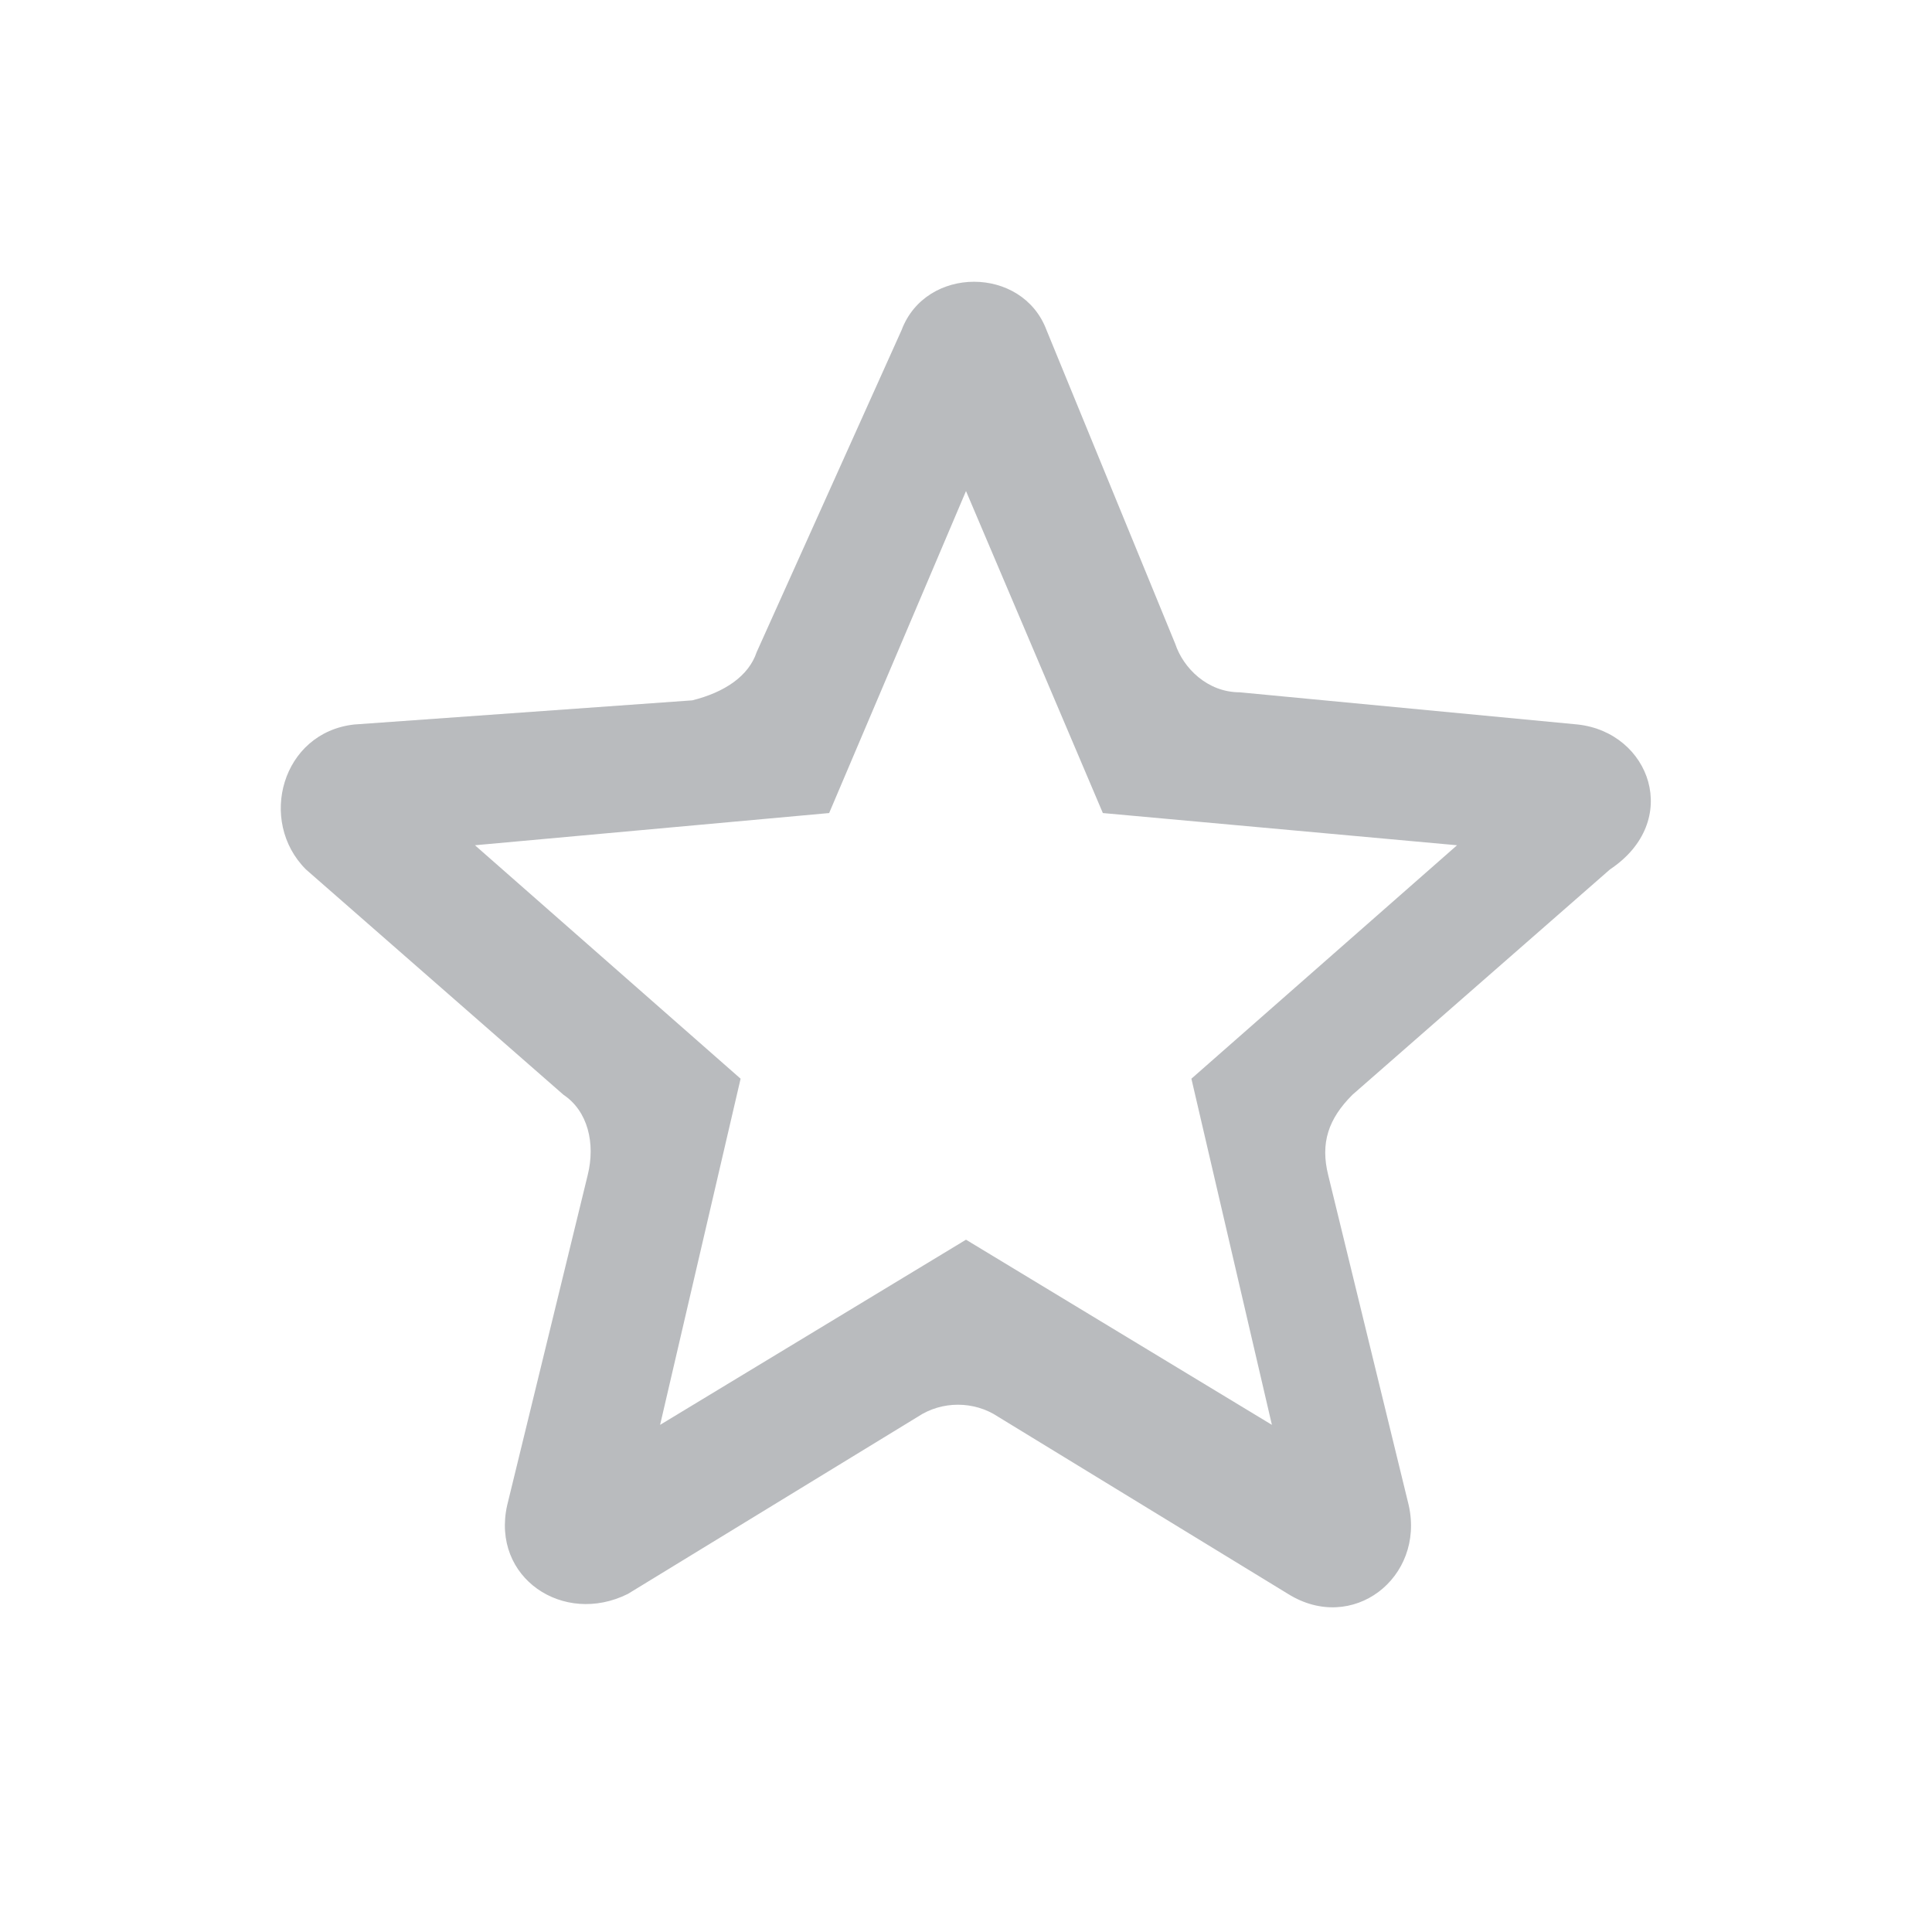 <svg xmlns="http://www.w3.org/2000/svg" viewBox="0 0 24 24">
    <path fill="B9BBBE" d="M19.6,9l-4.2-0.4c-0.4,0-0.7-0.3-0.8-0.6l-1.6-3.9c-0.3-0.8-1.5-0.8-1.8,0L9.4,8.1C9.3,8.4,9,8.6,8.6,8.7L4.4,9 c-0.9,0.1-1.2,1.2-0.6,1.8L7,13.6c0.3,0.2,0.4,0.6,0.3,1l-1,4.1c-0.2,0.9,0.7,1.5,1.5,1.1l3.6-2.2c0.3-0.2,0.7-0.2,1,0l3.6,2.2 c0.8,0.5,1.7-0.2,1.5-1.1l-1-4.1c-0.1-0.4,0-0.7,0.3-1l3.2-2.8C20.9,10.2,20.5,9.1,19.6,9z M12,15.4l-3.8,2.3l1-4.3l-3.3-2.9 l4.4-0.4l1.7-4l1.7,4l4.4,0.4l-3.3,2.9l1,4.3L12,15.4z" style="fill:#B9BBBE"/>
</svg>